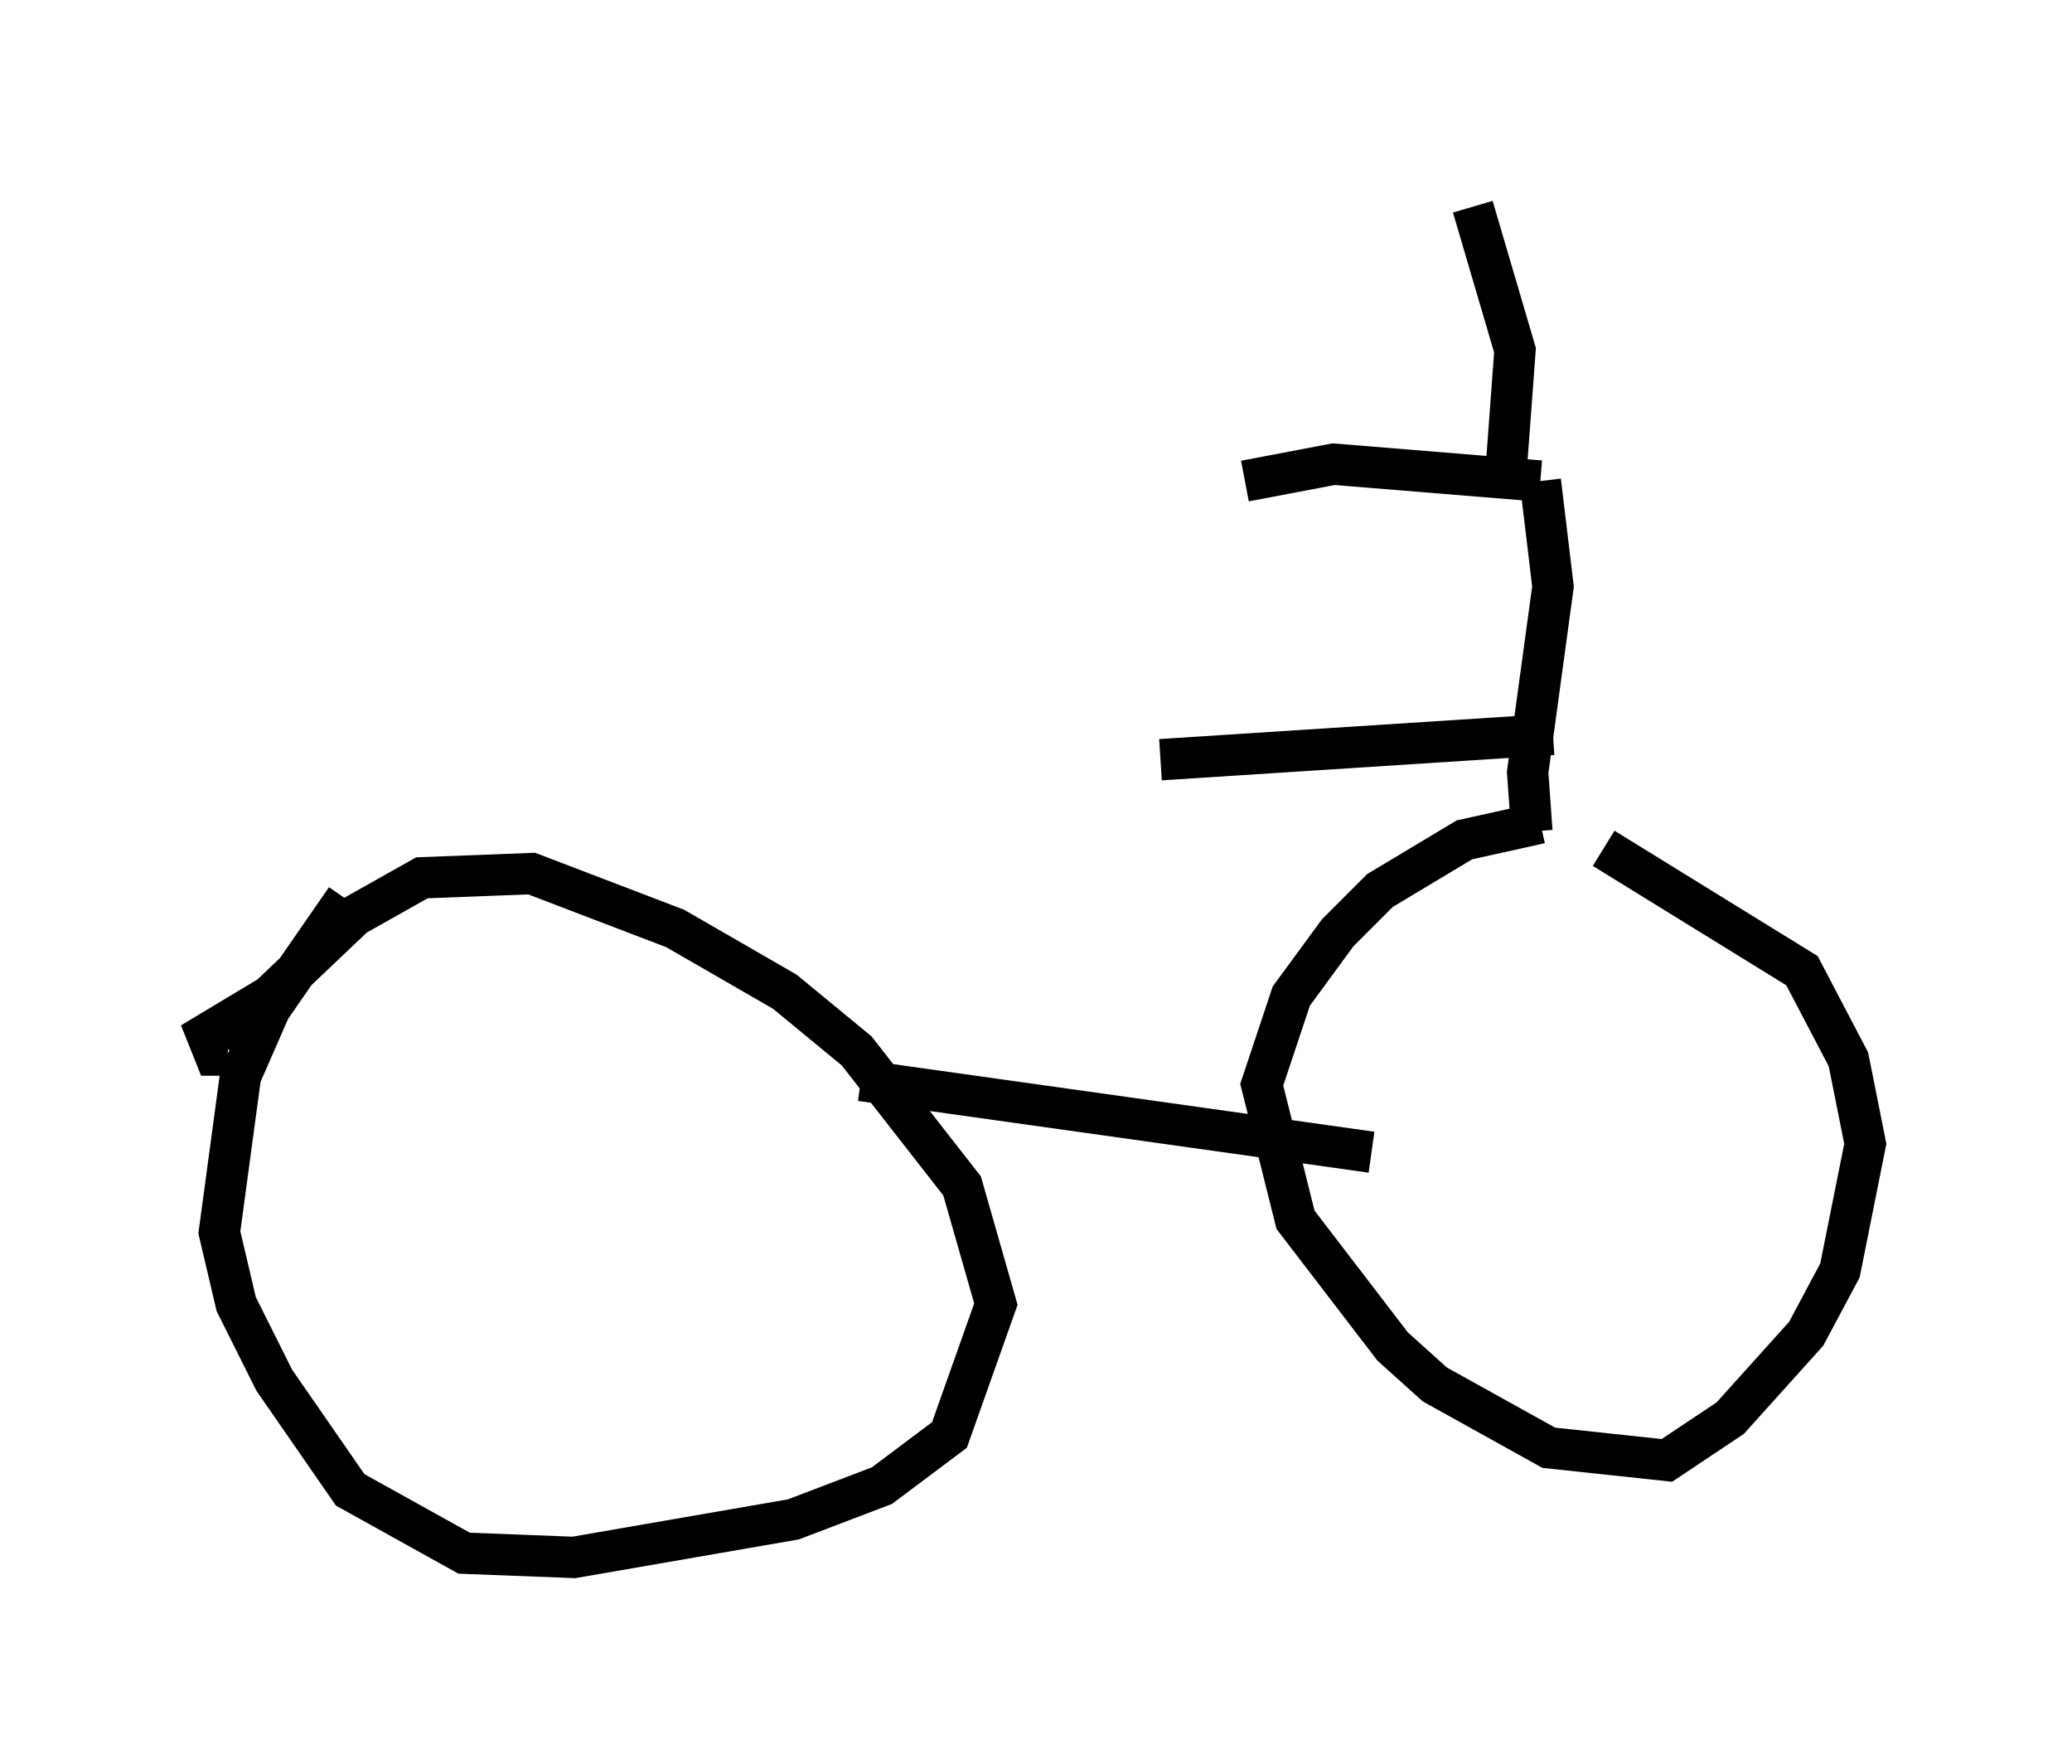 <?xml version="1.0" encoding="utf-8" ?>
<svg baseProfile="full" height="42.667" version="1.1" width="50.119" xmlns="http://www.w3.org/2000/svg" xmlns:ev="http://www.w3.org/2001/xml-events" xmlns:xlink="http://www.w3.org/1999/xlink"><defs /><rect fill="white" height="42.667" width="50.119" x="0" y="0" /><path d="M41.036, 20.006 m-3.777, -0.102 l-1.838, 0.408 -2.042, 1.225 l-1.021, 1.021 -1.123, 1.531 l-0.715, 2.144 0.817, 3.267 l2.348, 3.063 1.021, 0.919 l2.756, 1.531 2.858, 0.306 l1.531, -1.021 1.838, -2.042 l0.817, -1.531 0.613, -3.063 l-0.408, -2.042 -1.123, -2.144 l-4.798, -2.96 m-30.421, 1.225 l-1.838, 2.654 -0.715, 1.633 l-0.51, 3.777 0.408, 1.735 l0.919, 1.838 1.838, 2.654 l2.756, 1.531 2.654, 0.102 l5.308, -0.919 2.144, -0.817 l1.633, -1.225 1.123, -3.165 l-0.817, -2.858 -2.552, -3.267 l-1.735, -1.429 -2.654, -1.531 l-3.471, -1.327 -2.654, 0.102 l-1.633, 0.919 -2.042, 1.94 l-1.531, 0.919 0.204, 0.51 l0.306, 0.0 m15.313, 0.613 l12.352, 1.735 m3.879, -7.758 l-0.102, -1.429 0.613, -4.492 l-0.306, -2.552 m0.0, 0.0 l-5.002, -0.408 -2.144, 0.408 m6.329, -0.408 l0.204, -2.756 -1.021, -3.471 m1.94, 12.761 l-9.494, 0.613 " fill="none" stroke="black" stroke-width="1" /></svg>
